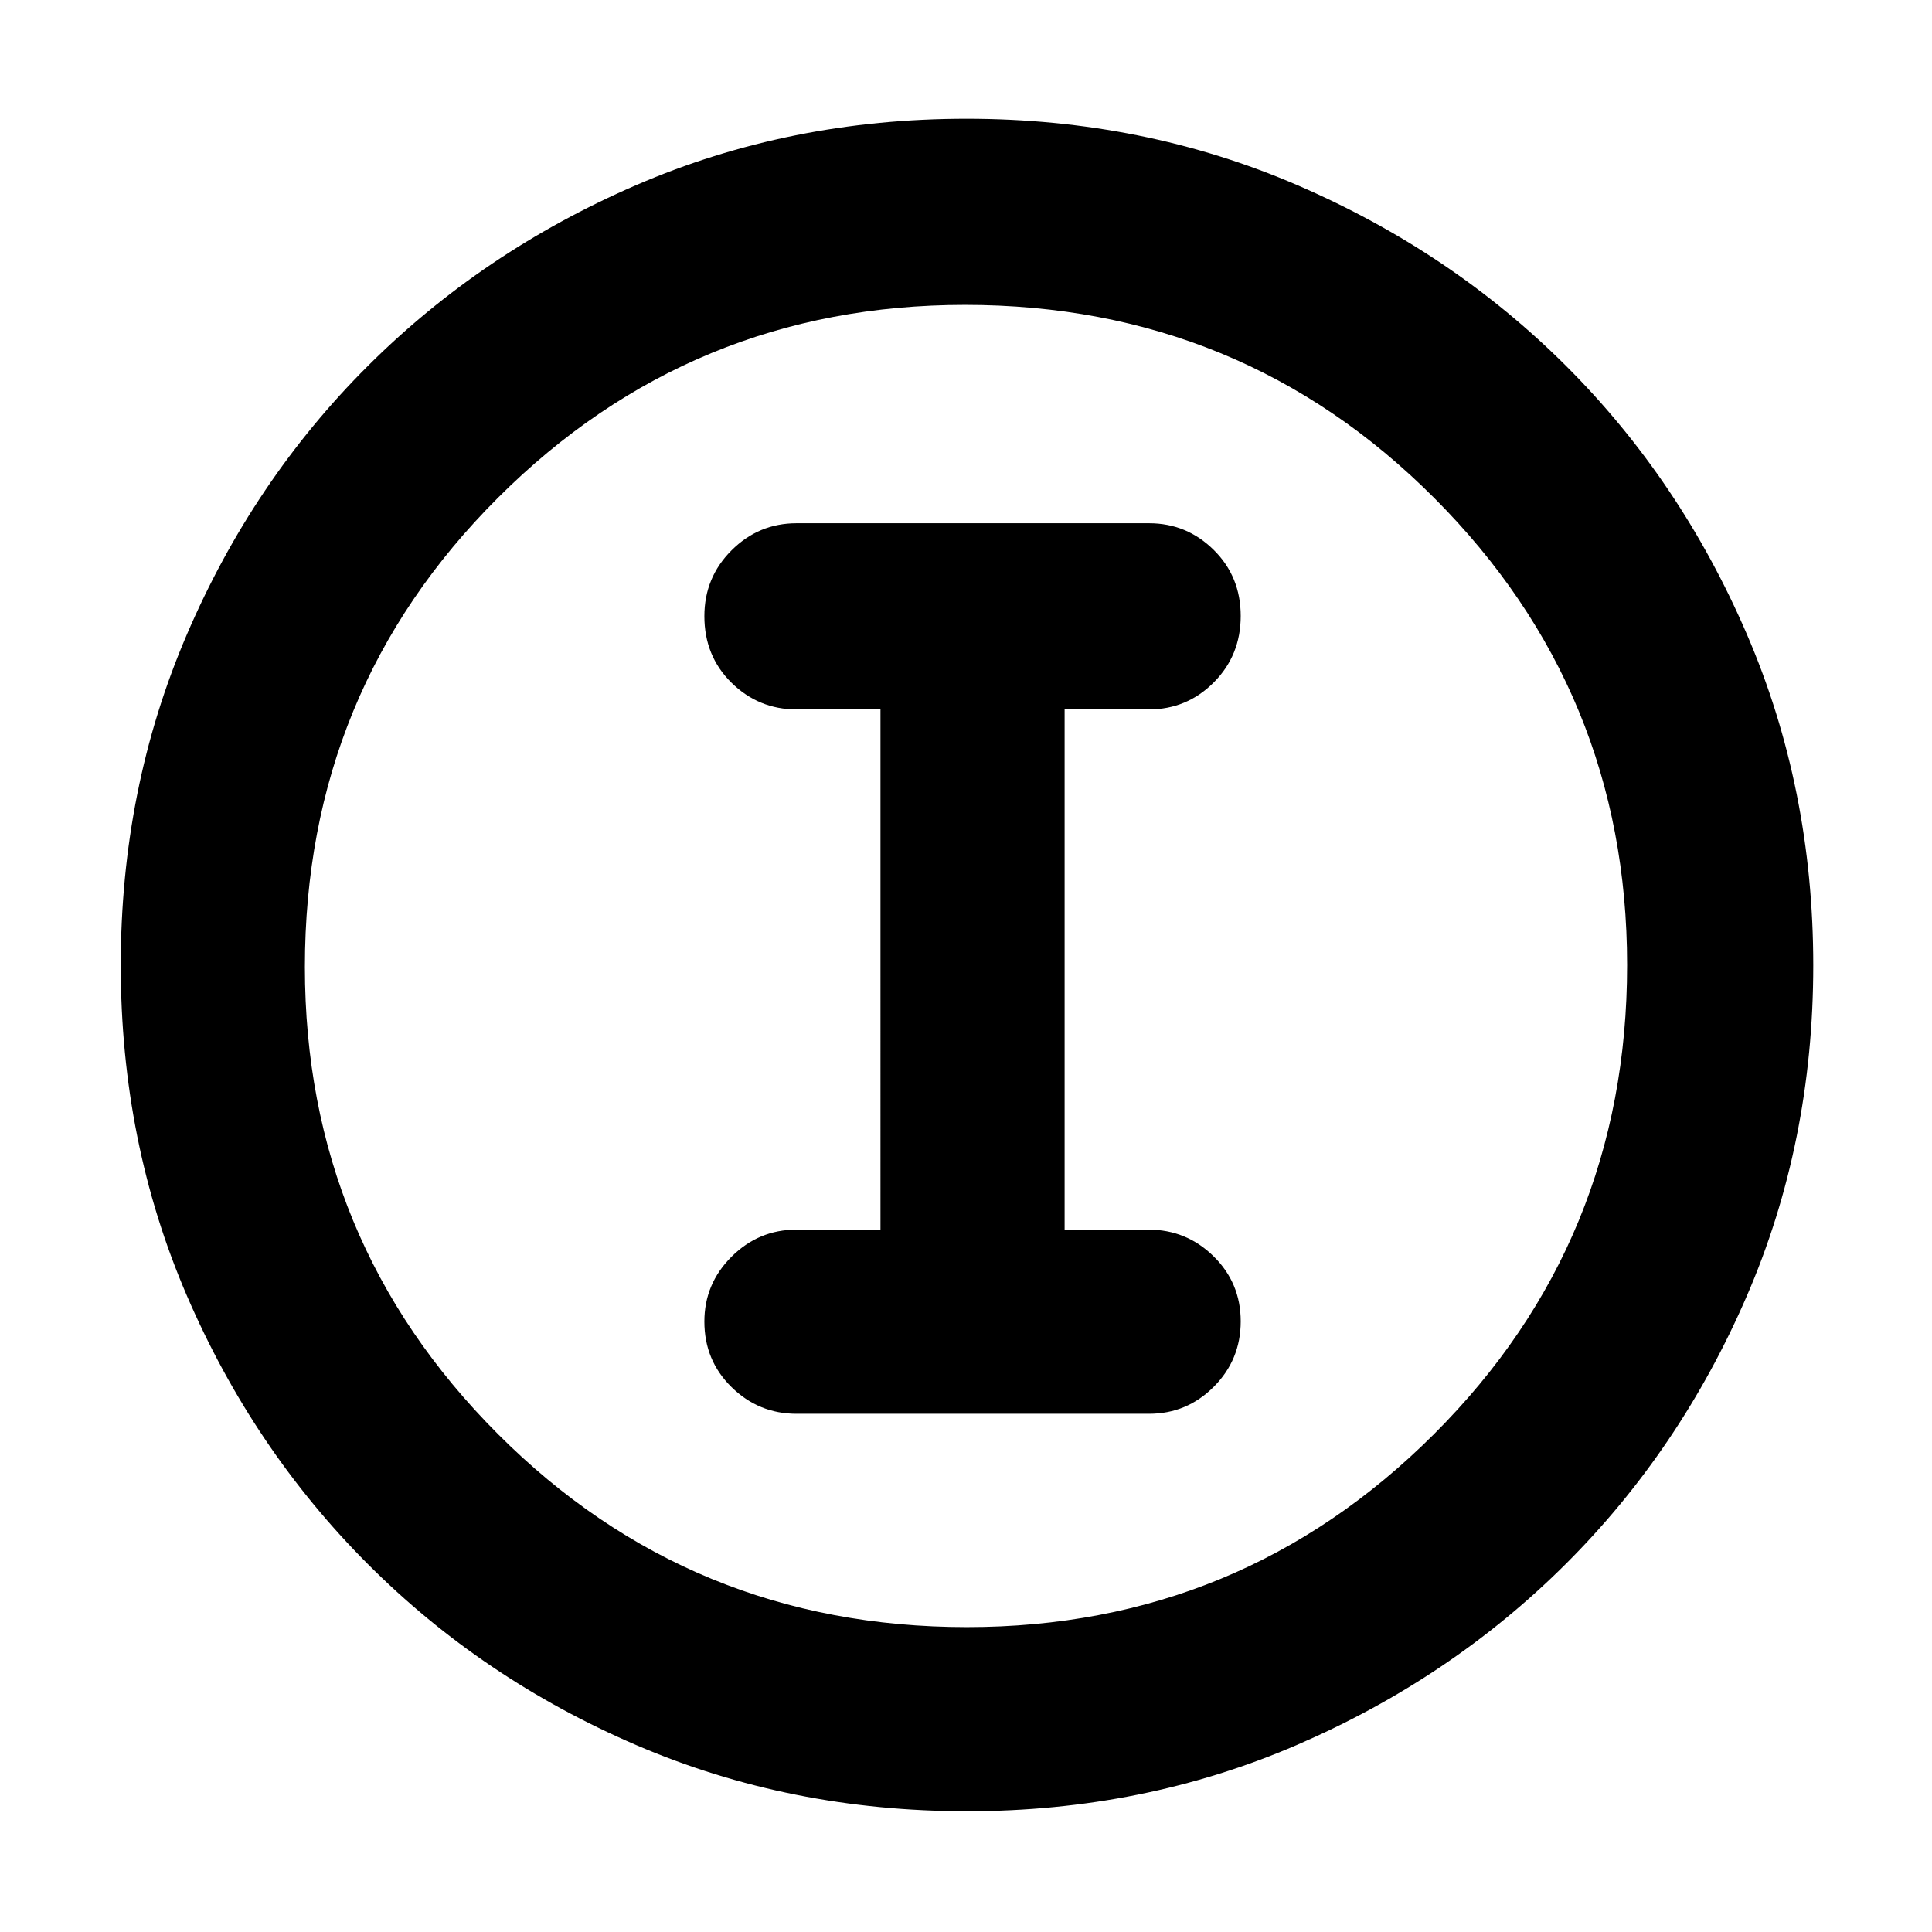 <svg xmlns="http://www.w3.org/2000/svg" height="48" viewBox="0 -960 960 960" width="48"><path d="M480.468-60q-87.842 0-164.255-32.847-76.412-32.847-133.479-90.012-57.067-57.166-89.9-133.38Q60-392.452 60-480.298q0-87.927 32.847-164.414 32.847-76.487 89.855-133.356 57.009-56.87 133.296-89.901Q392.285-901 480.214-901q88.011 0 164.622 33.085 76.611 33.085 133.4 89.803 56.789 56.717 89.777 133.268Q901-568.294 901-480.33q0 87.98-33.044 164.376t-90.013 133.157q-56.968 56.761-133.341 89.78Q568.229-60 480.468-60Zm-.001-91.5q136.033 0 232.033-95.839t96-233.128q0-136.033-95.779-232.033-95.78-96-233.188-96-136.033 0-232.033 95.779-96 95.78-96 233.188 0 136.033 95.839 232.033t233.128 96ZM480-480Zm-84.21 222.5h175.162q18.798 0 32.173-13.425 13.375-13.426 13.375-32.5 0-19.075-13.484-32.325Q589.531-349 570.75-349H529v-258.5h41.904q18.846 0 32.221-13.425 13.375-13.426 13.375-33 0-19.575-13.412-32.825Q589.675-700 571-700H395.8q-18.803 0-32.301 13.463Q350-673.074 350-653.825q0 19.825 13.484 33.075 13.485 13.25 32.266 13.25h41.75V-349h-41.75q-18.781 0-32.266 13.463Q350-322.074 350-303.325q0 19.325 13.496 32.575 13.496 13.25 32.294 13.25Z"/></svg>